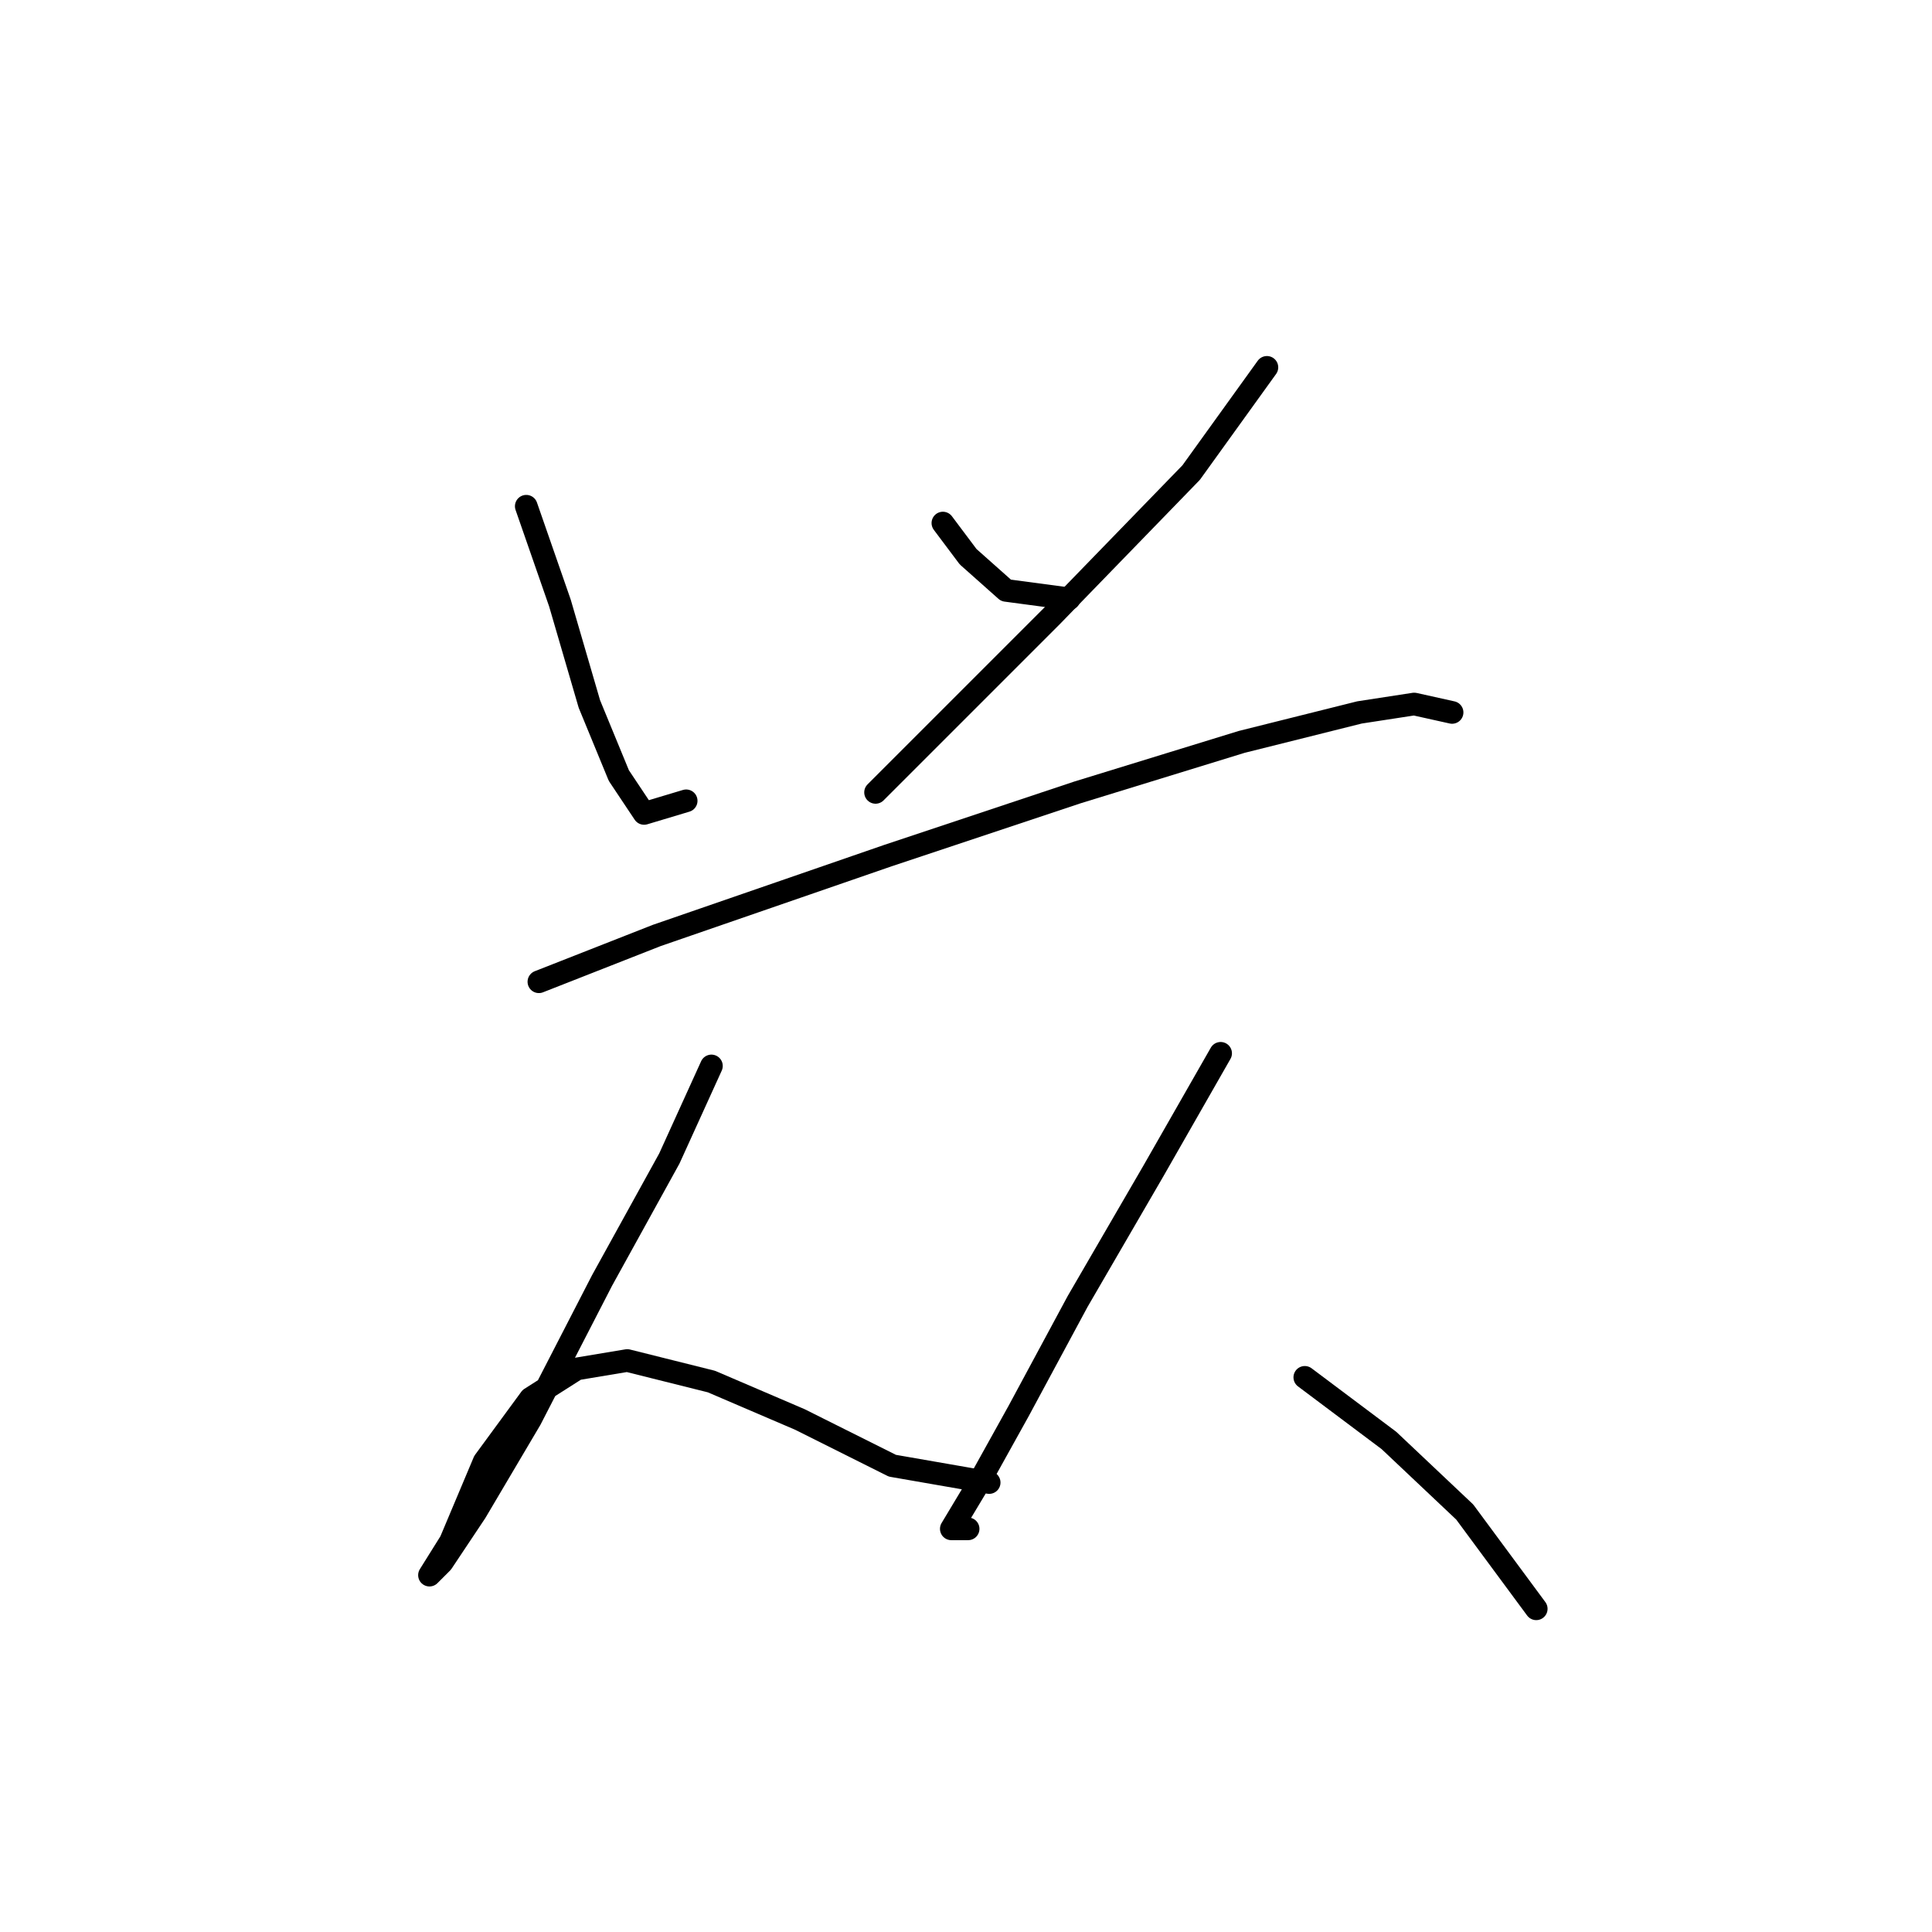 <?xml version="1.0" standalone="no"?>
    <svg width="256" height="256" xmlns="http://www.w3.org/2000/svg" version="1.1">
    <polyline stroke="black" stroke-width="3" stroke-linecap="round" fill="transparent" stroke-linejoin="round" points="69.732 67.078 74.193 79.903 78.097 93.286 82 102.766 85.346 107.784 90.922 106.111 90.922 106.111 " />
        <polyline stroke="black" stroke-width="3" stroke-linecap="round" fill="transparent" stroke-linejoin="round" points="124.937 69.308 128.282 73.769 133.301 78.23 141.665 79.346 141.665 79.346 " />
        <polyline stroke="black" stroke-width="3" stroke-linecap="round" fill="transparent" stroke-linejoin="round" points="167.873 48.677 157.836 62.617 139.435 81.576 116.015 104.996 116.015 104.996 " />
        <polyline stroke="black" stroke-width="3" stroke-linecap="round" fill="transparent" stroke-linejoin="round" points="71.405 130.089 87.018 123.955 117.688 113.36 142.781 104.996 164.528 98.305 180.141 94.401 187.39 93.286 192.409 94.401 192.409 94.401 " />
        <polyline stroke="black" stroke-width="3" stroke-linecap="round" fill="transparent" stroke-linejoin="round" points="94.268 141.242 88.691 153.509 79.769 169.68 70.29 188.082 63.041 200.349 58.58 207.041 56.907 208.714 59.695 204.253 64.156 193.658 70.29 185.294 76.424 181.39 83.115 180.275 94.268 183.063 105.978 188.082 118.245 194.215 131.07 196.446 131.07 196.446 " />
        <polyline stroke="black" stroke-width="3" stroke-linecap="round" fill="transparent" stroke-linejoin="round" points="161.74 139.569 152.818 155.182 142.781 172.468 134.974 186.966 129.398 197.004 126.052 202.58 128.282 202.58 128.282 202.58 " />
        <polyline stroke="black" stroke-width="3" stroke-linecap="round" fill="transparent" stroke-linejoin="round" points="172.892 182.505 184.044 190.87 194.082 200.349 203.561 213.175 203.561 213.175 " />
        </svg>